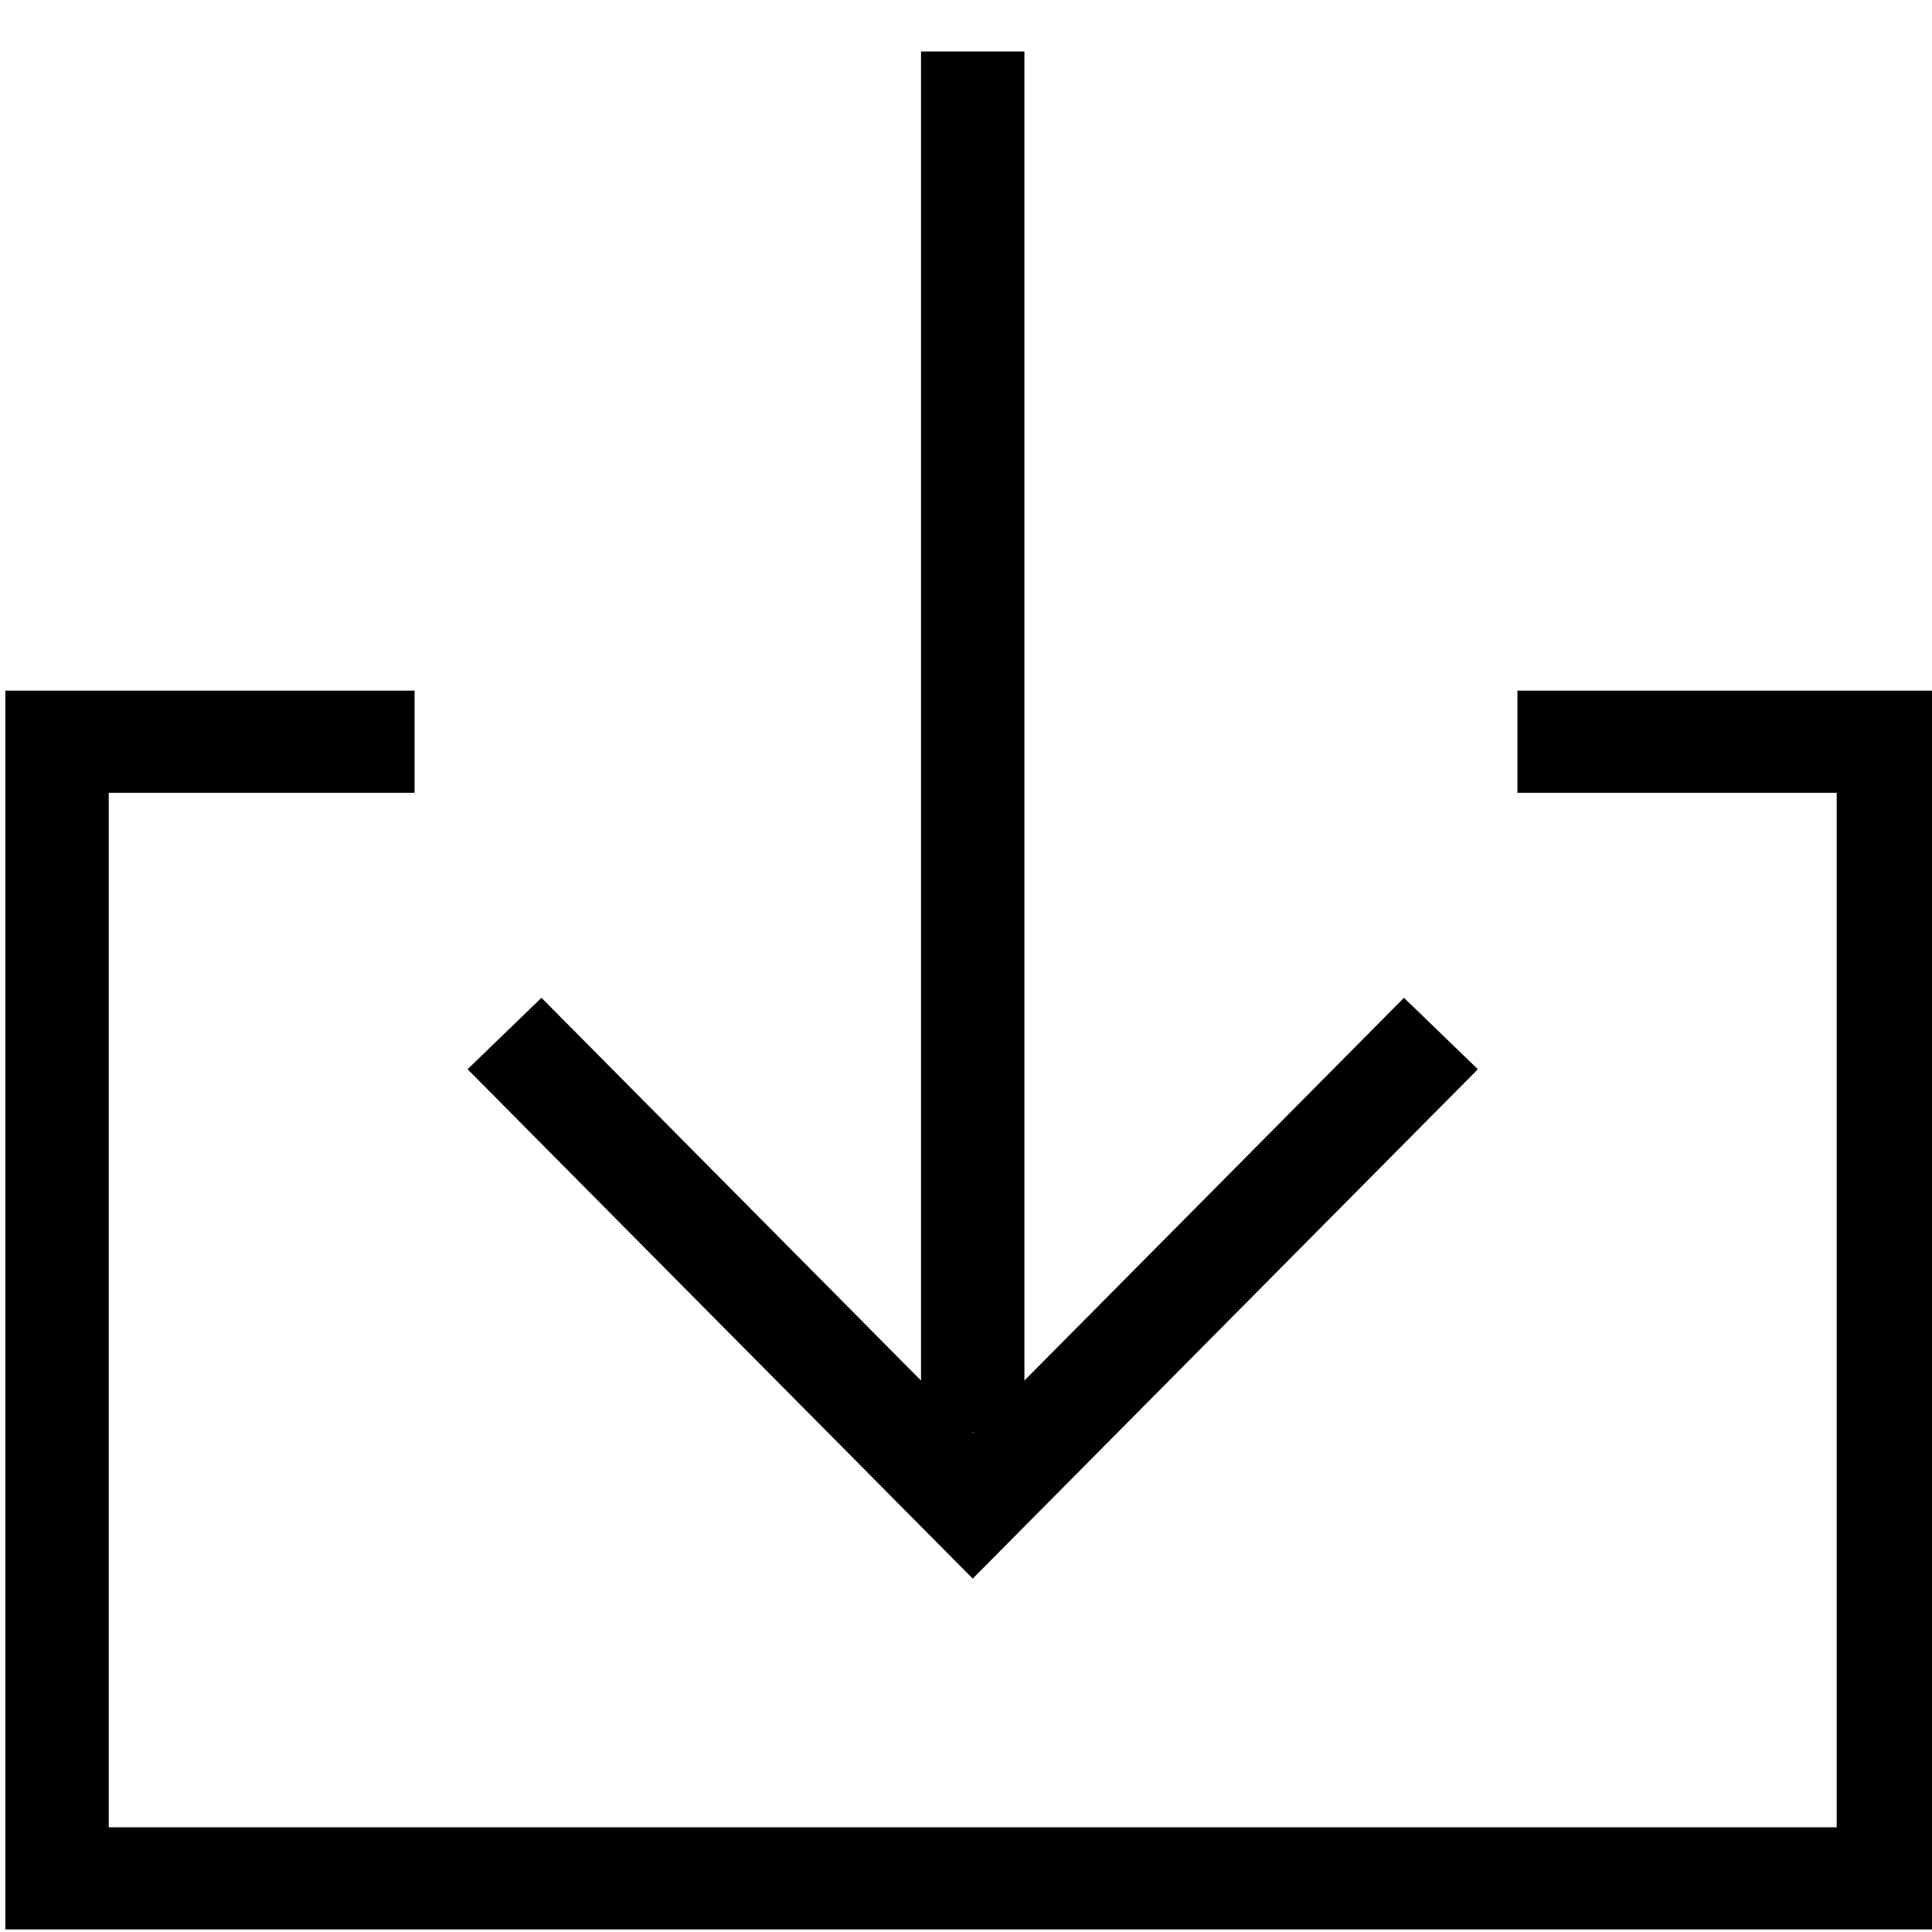 <?xml version="1.0" encoding="UTF-8" standalone="no"?>
<svg width="46px" height="46px" viewBox="0 0 46 46" version="1.1" xmlns="http://www.w3.org/2000/svg" xmlns:xlink="http://www.w3.org/1999/xlink" xmlns:sketch="http://www.bohemiancoding.com/sketch/ns">
    <!-- Generator: Sketch 3.3 (11970) - http://www.bohemiancoding.com/sketch -->
    <title>download</title>
    <desc>Created with Sketch.</desc>
    <defs></defs>
    <g id="Page-1" stroke="none" stroke-width="1" fill="none" fill-rule="evenodd" sketch:type="MSPage">
        <g id="download" sketch:type="MSArtboardGroup" fill="#000000">
            <g id="Imported-Layers" sketch:type="MSLayerGroup" transform="translate(-1, 1)">
                <path d="M36.187,24.458 L34.428,22.757 L25.391,31.87 L25.391,0.225 L22.929,0.225 L22.929,31.87 L13.892,22.757 L12.133,24.458 L24.16,36.586 L36.187,24.458 L36.187,24.458 Z M24.177,33.094 L24.16,33.111 L24.143,33.094 L24.177,33.094 L24.177,33.094 Z" id="Fill-1" sketch:type="MSShapeGroup"></path>
                <path d="M37.129,15.444 L37.129,17.876 L44.731,17.876 L44.731,42.507 L3.589,42.507 L3.589,17.876 L10.871,17.876 L10.871,15.444 L1.127,15.444 L1.127,44.939 L47.193,44.939 L47.193,15.444 L37.129,15.444" id="Fill-2" sketch:type="MSShapeGroup"></path>
            </g>
        </g>
    </g>
</svg>